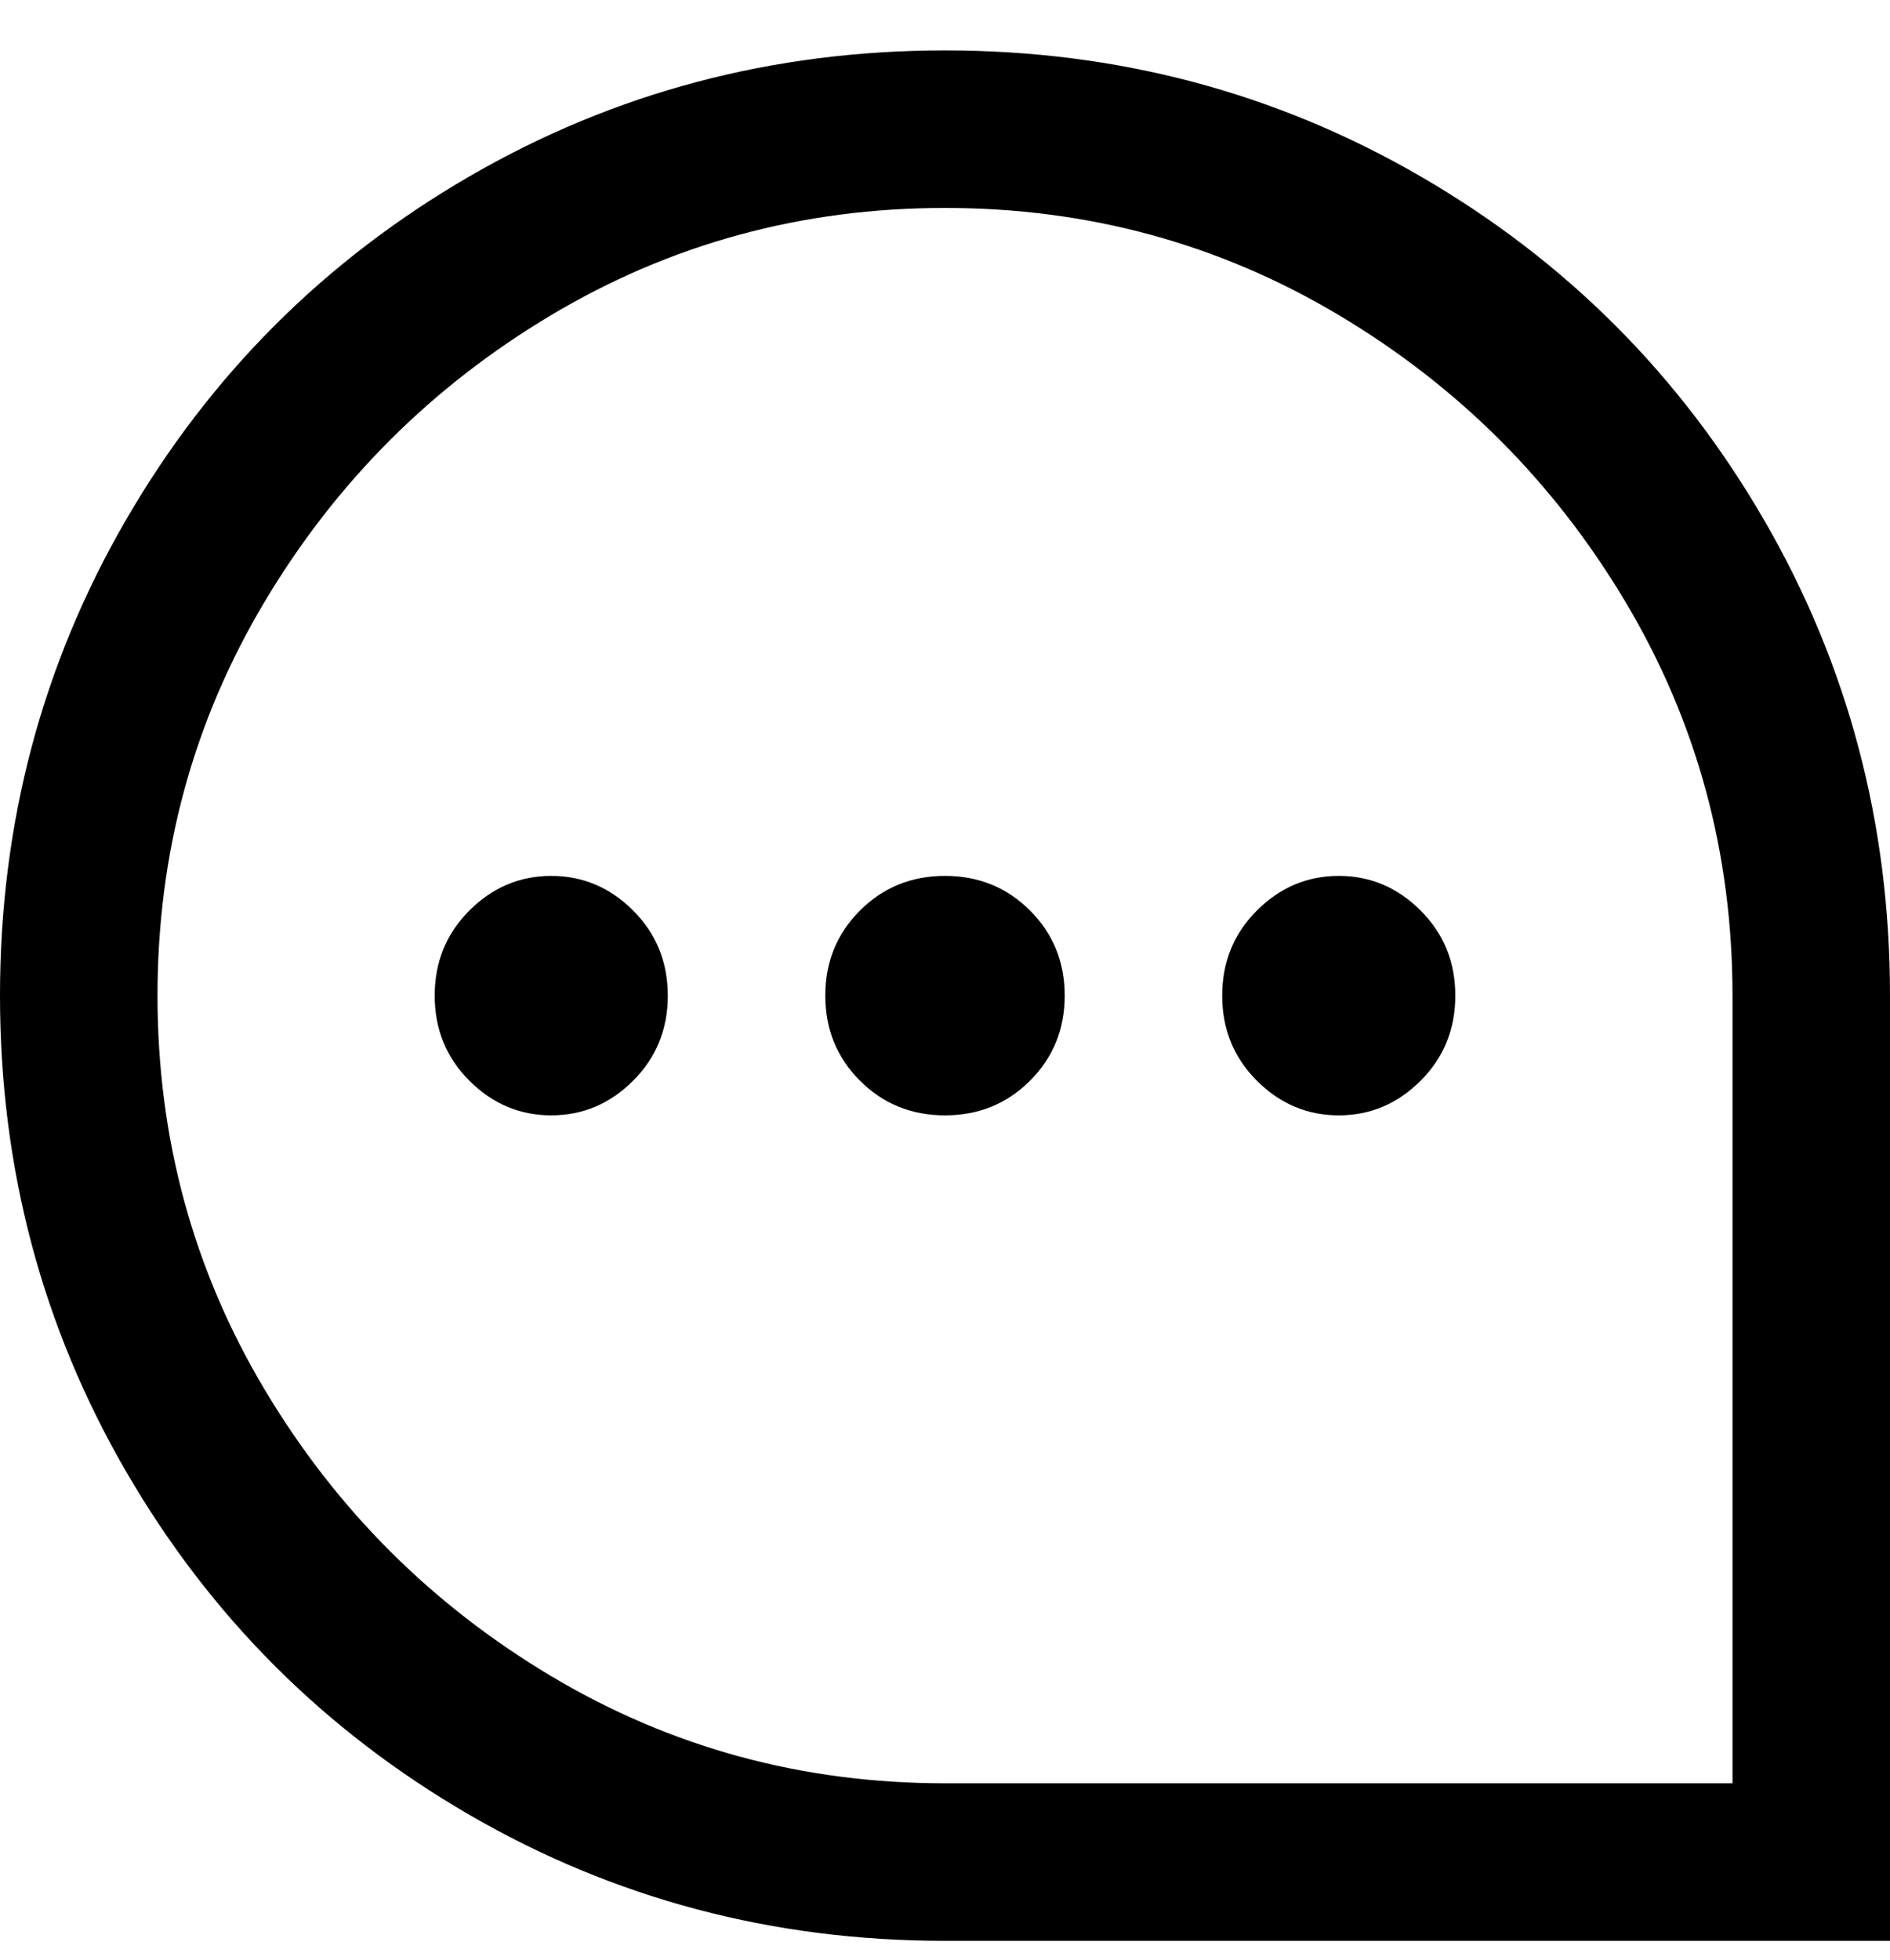 <svg viewBox="0 0 300 311" xmlns="http://www.w3.org/2000/svg"><path d="M150 8q-41 0-75.5 20T20 82.5Q0 117 0 158t20 75.5Q40 268 74.5 288t75.5 20h150V158q0-41-20-75.5T225.5 28Q191 8 150 8zm125 275H150q-34 0-62.5-17T42 220.5Q25 192 25 158t17-62.5Q59 67 87.5 50T150 33q34 0 62.5 17T258 95.5q17 28.5 17 62.5v125zM169 158q0 8-5.5 13.5T150 177q-8 0-13.5-5.5T131 158q0-8 5.5-13.5T150 139q8 0 13.5 5.5T169 158zm62 0q0 8-5.5 13.5t-13 5.5q-7.5 0-13-5.5T194 158q0-8 5.5-13.5t13-5.5q7.5 0 13 5.5T231 158zm-125 0q0 8-5.5 13.5t-13 5.5q-7.5 0-13-5.5T69 158q0-8 5.5-13.5t13-5.5q7.5 0 13 5.5T106 158z"/></svg>